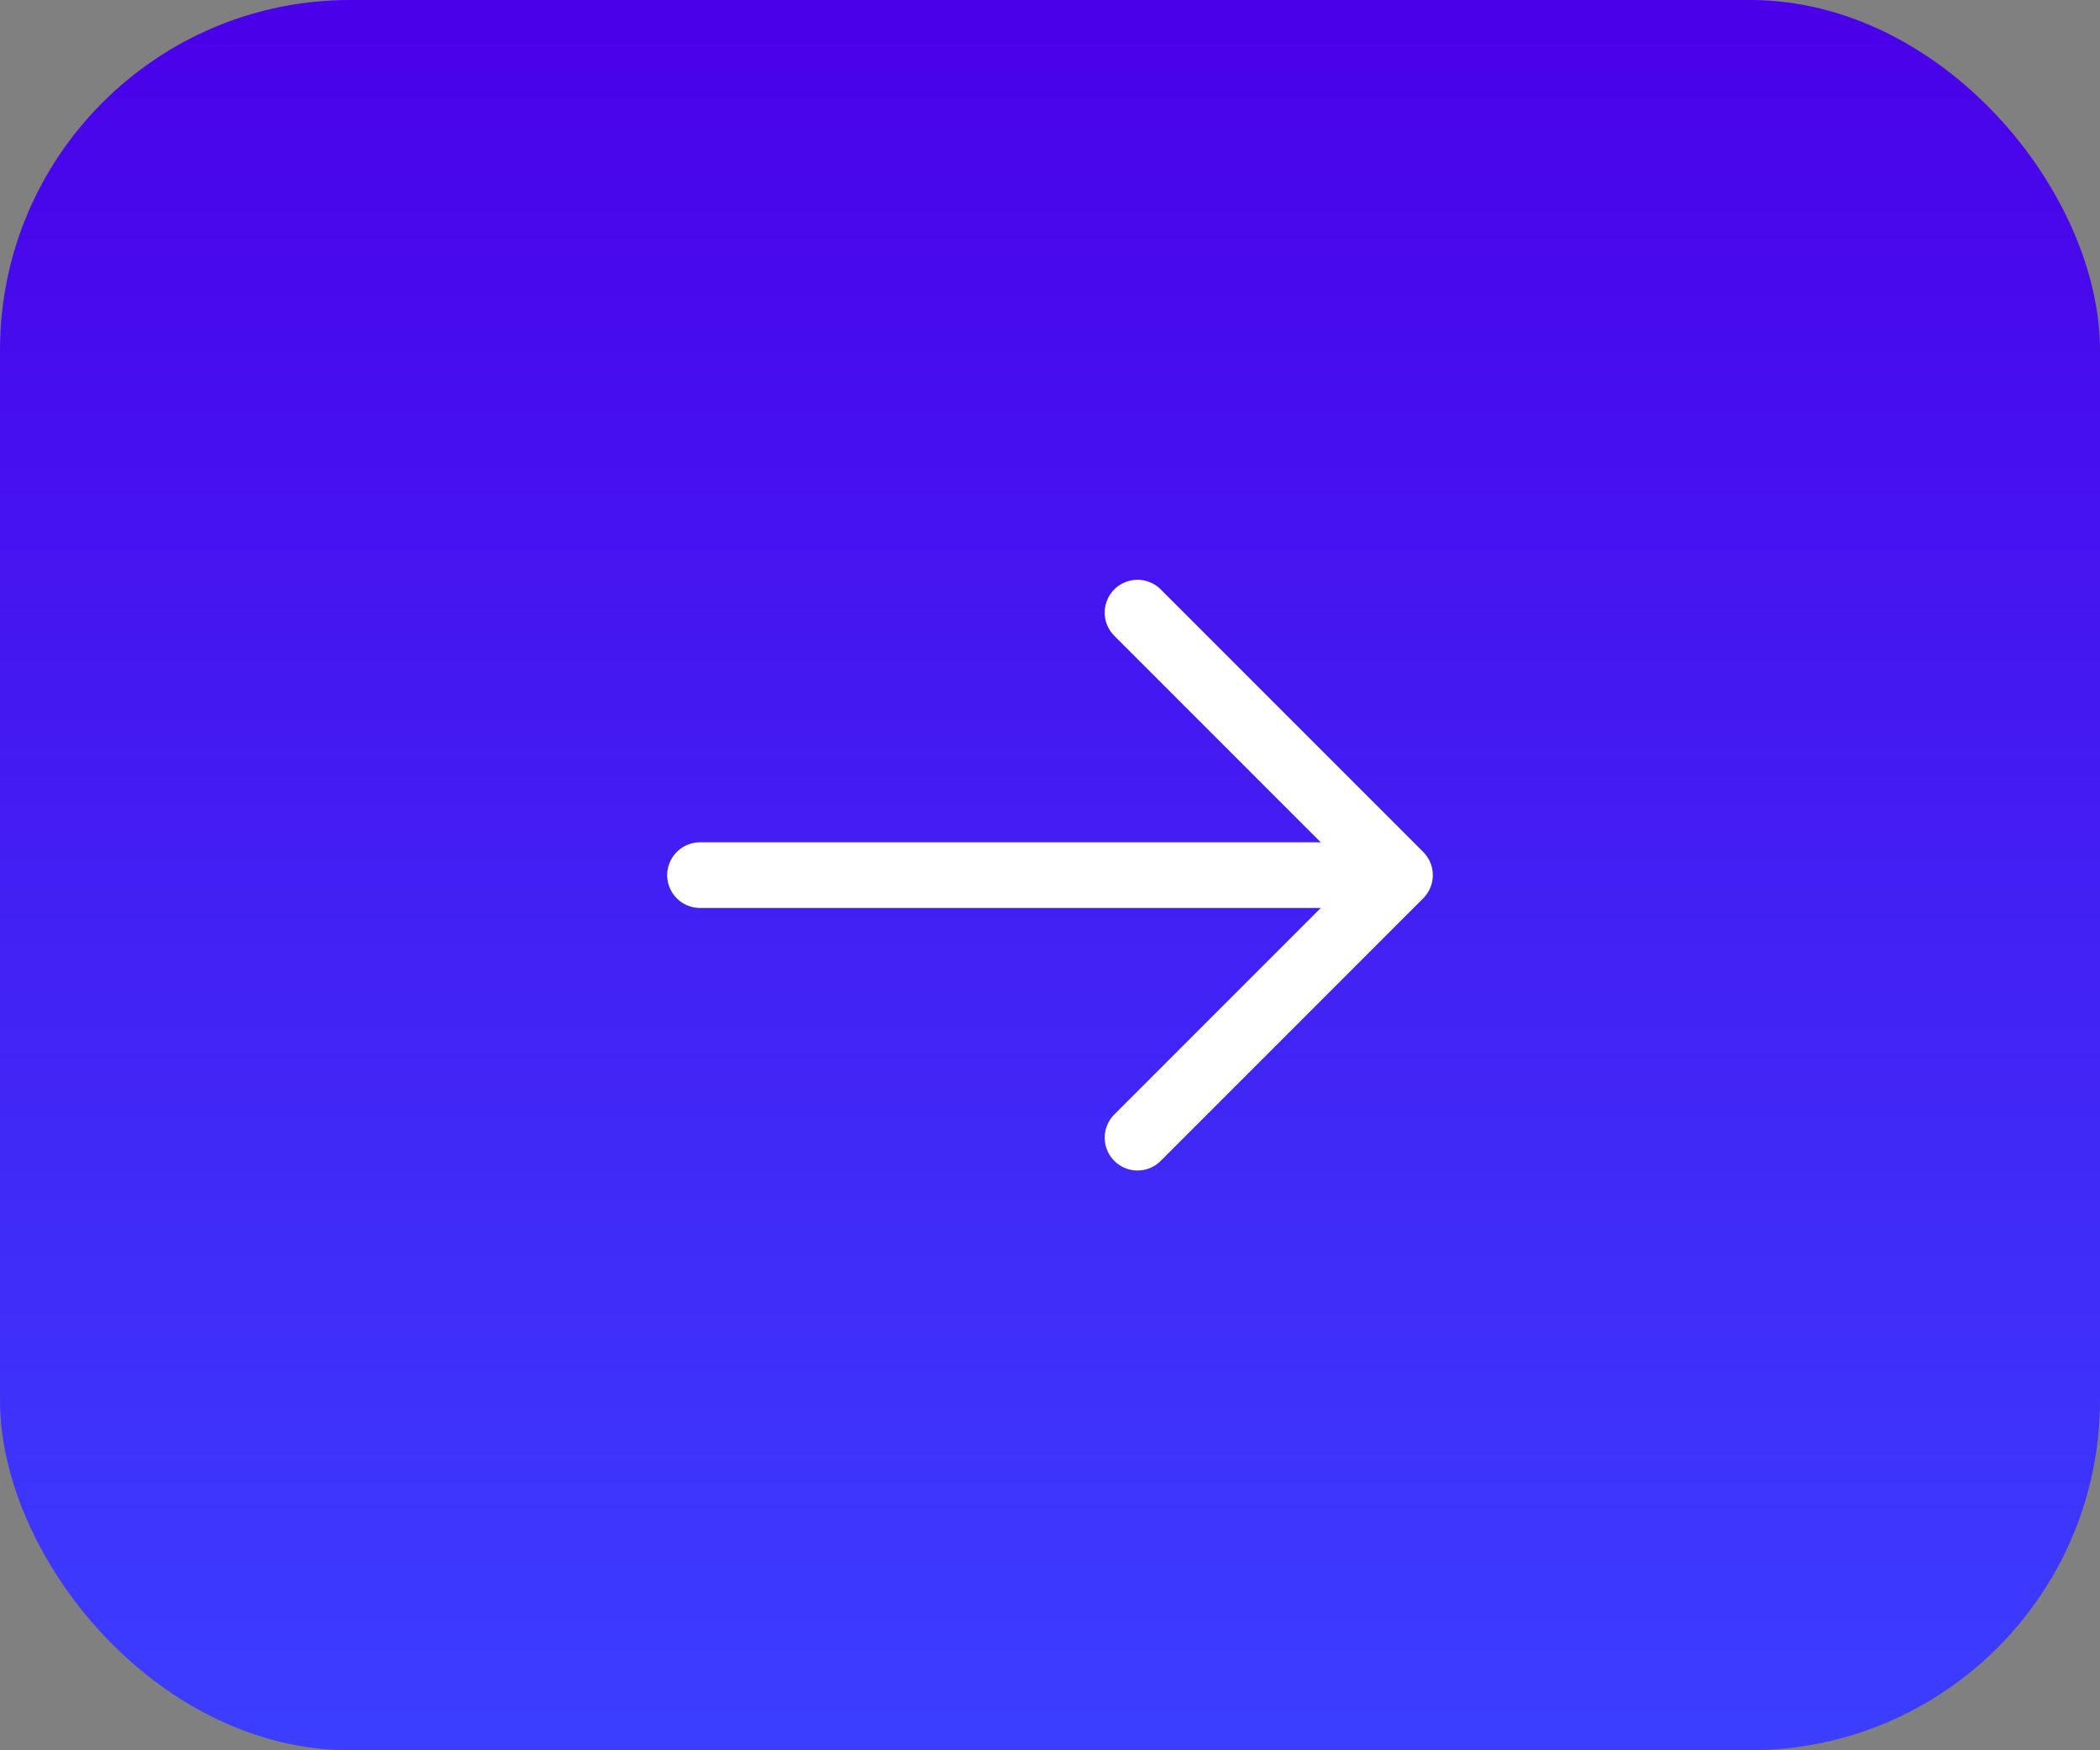<svg width="48" height="40" viewBox="0 0 48 40" fill="none" xmlns="http://www.w3.org/2000/svg">
<rect x="0" y="0" width="48" height="40" fill="#808080" stroke="none"/>
<rect width="48" height="40" rx="8" fill="url(#paint0_linear_1_836)"/>
<path d="M16 20H32M32 20L26 26M32 20L26 14" stroke="white" stroke-width="1.5" stroke-linecap="round" stroke-linejoin="round"/>
<defs>
<linearGradient id="paint0_linear_1_836" x1="24" y1="0" x2="24" y2="40" gradientUnits="userSpaceOnUse">
<stop stop-color="#4A00E8"/>
<stop offset="1" stop-color="#3B3EFF"/>
</linearGradient>
</defs>
</svg>
